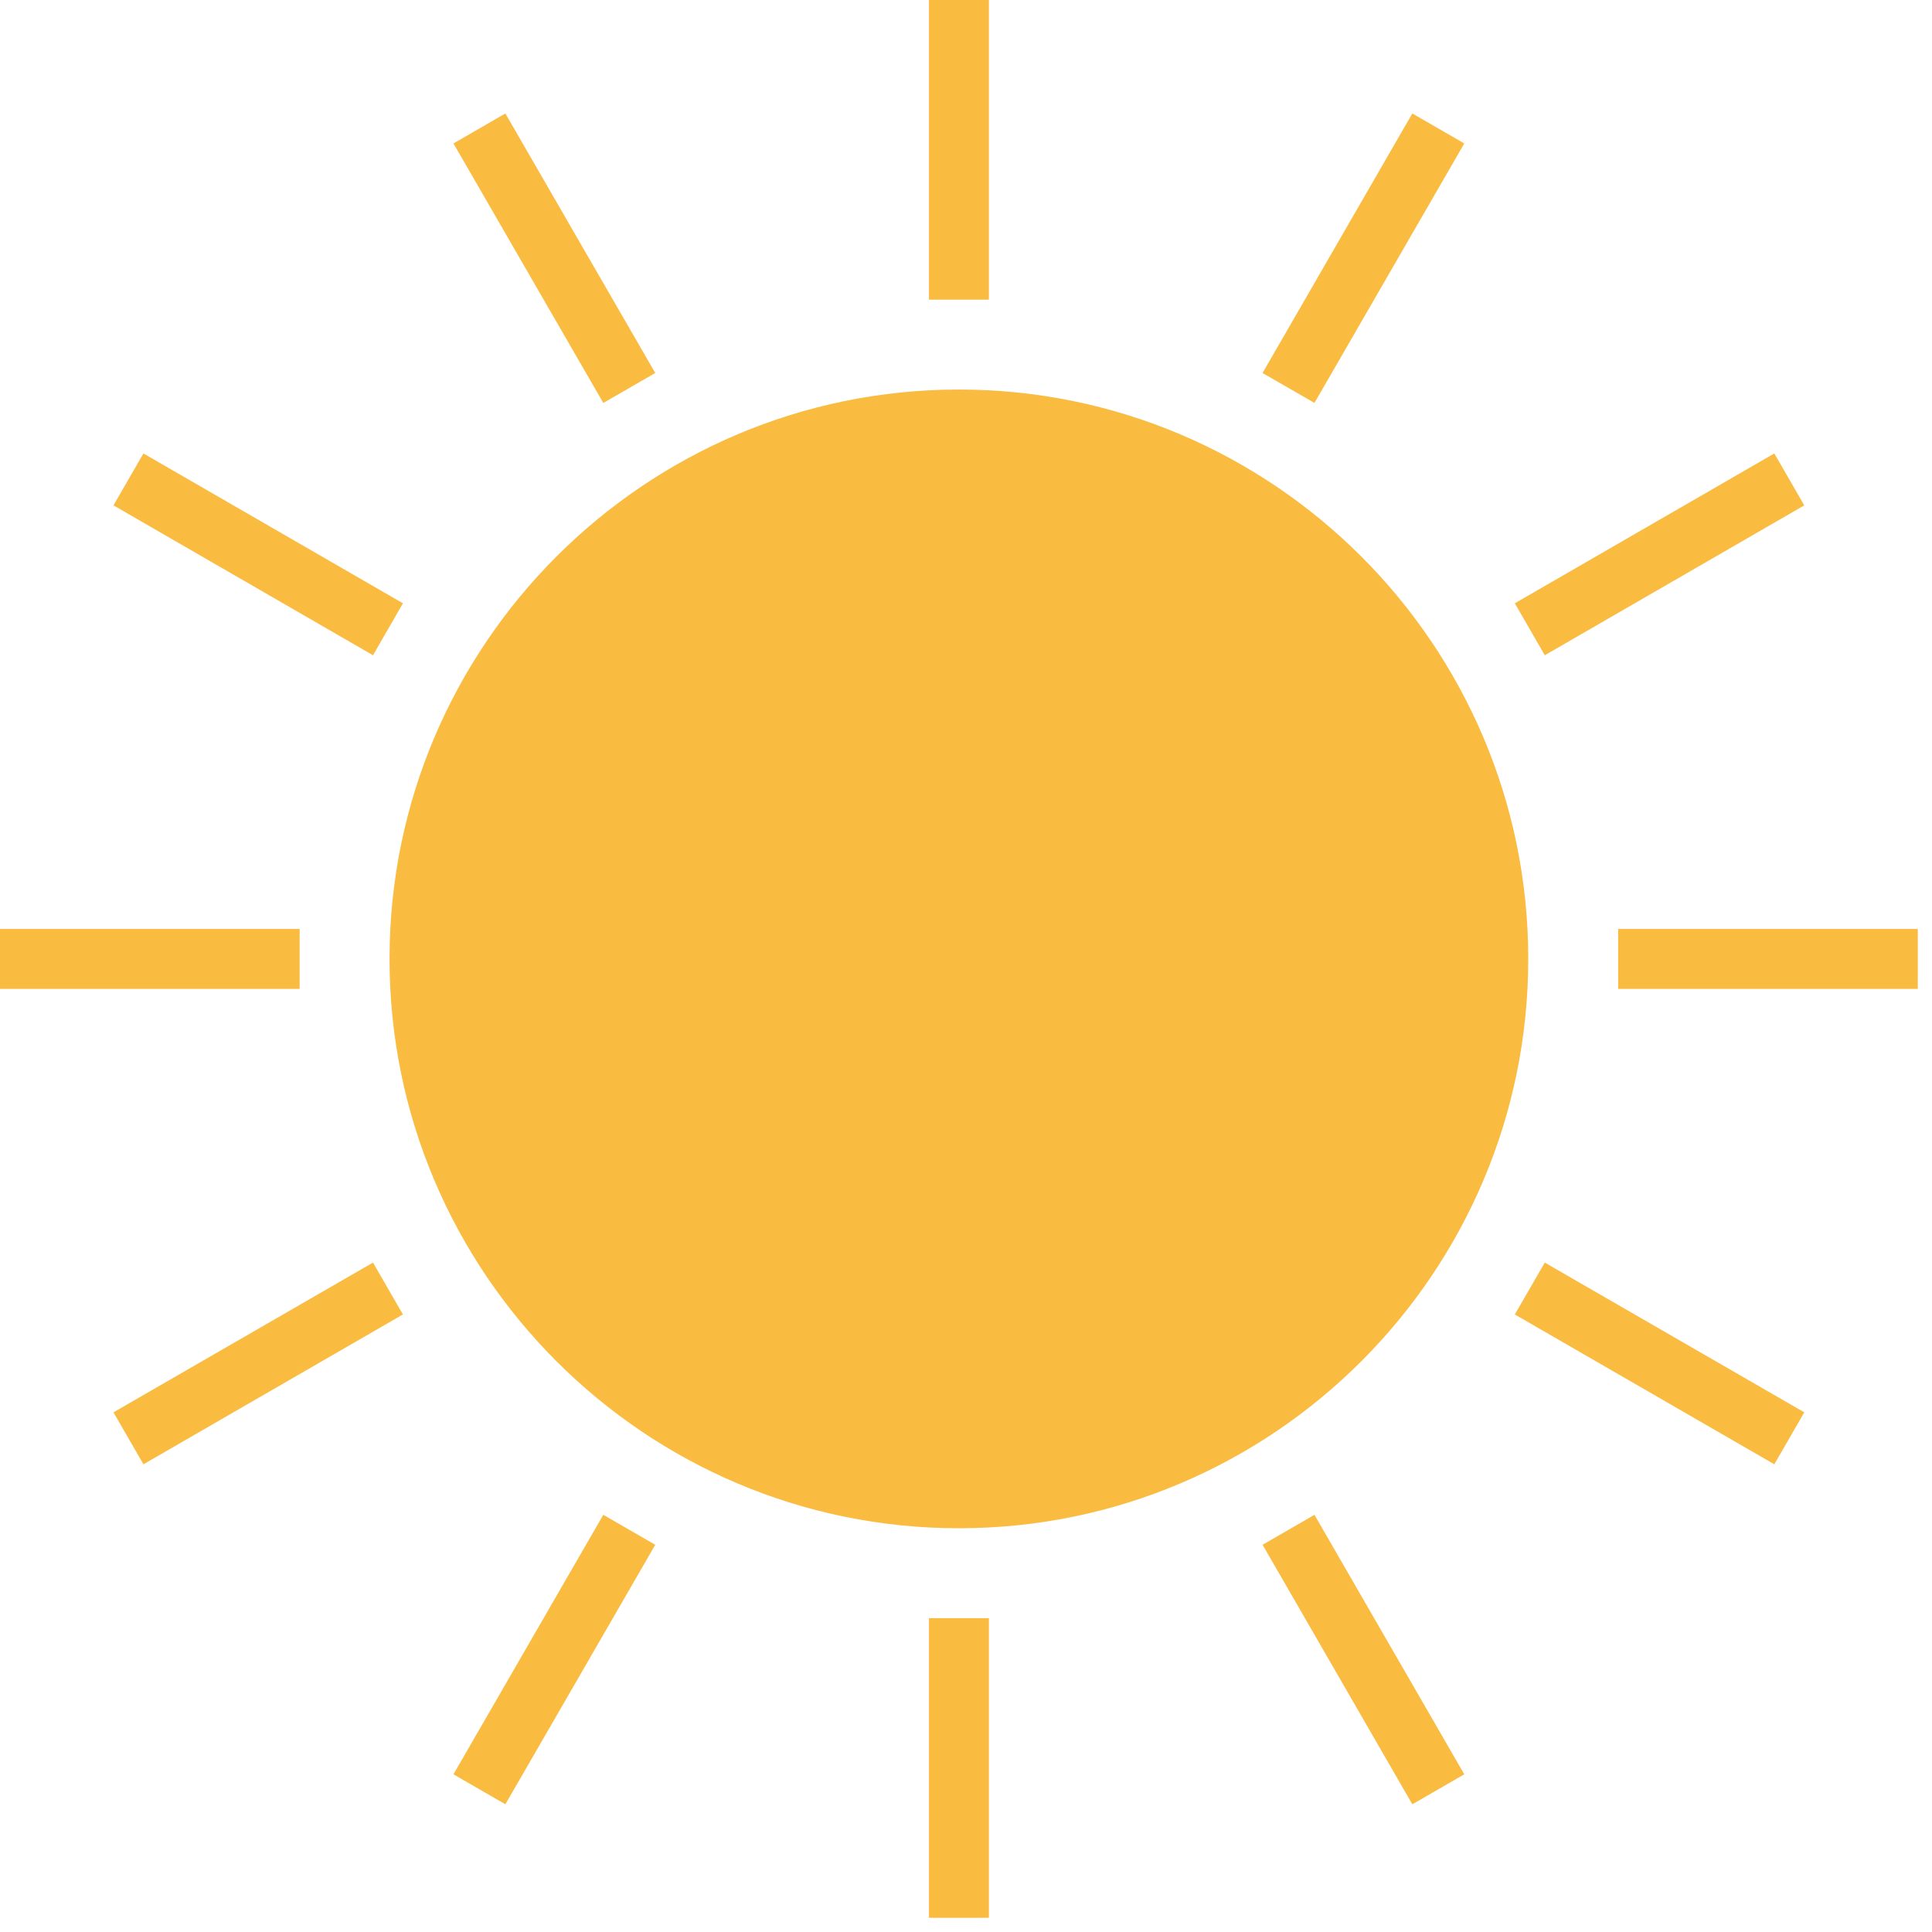 <?xml version="1.0" encoding="UTF-8" standalone="no"?><!DOCTYPE svg PUBLIC "-//W3C//DTD SVG 1.1//EN" "http://www.w3.org/Graphics/SVG/1.1/DTD/svg11.dtd"><svg width="100%" height="100%" viewBox="0 0 45 45" version="1.1" xmlns="http://www.w3.org/2000/svg" xmlns:xlink="http://www.w3.org/1999/xlink" xml:space="preserve" xmlns:serif="http://www.serif.com/" style="fill-rule:evenodd;clip-rule:evenodd;stroke-linejoin:round;stroke-miterlimit:2;"><path d="M10.562,41.327l1.209,0.698l3.491,-6.044l-1.21,-0.698l-3.49,6.044Z" style="fill:#fabb41;fill-rule:nonzero;"/><path d="M2.643,32.896l0.698,1.21l6.044,-3.49l-0.697,-1.208l-6.045,3.488Z" style="fill:#fabb41;fill-rule:nonzero;"/><rect x="0" y="21.637" width="6.979" height="1.396" style="fill:#fabb41;"/><path d="M9.385,14.052l-6.044,-3.49l-0.698,1.209l6.045,3.491l0.697,-1.21Z" style="fill:#fabb41;fill-rule:nonzero;"/><rect x="21.637" y="0" width="1.396" height="6.979" style="fill:#fabb41;"/><path d="M15.262,8.688l-3.491,-6.045l-1.209,0.698l3.49,6.044l1.21,-0.697Z" style="fill:#fabb41;fill-rule:nonzero;"/><path d="M22.335,9.073c-7.313,-0 -13.262,5.949 -13.262,13.262c-0,7.311 5.949,13.261 13.262,13.261c7.311,0 13.261,-5.95 13.261,-13.261c0,-7.313 -5.95,-13.262 -13.261,-13.262Z" style="fill:#fabb41;fill-rule:nonzero;"/><rect x="21.637" y="37.69" width="1.396" height="6.979" style="fill:#fabb41;"/><rect x="37.69" y="21.637" width="6.979" height="1.396" style="fill:#fabb41;"/><path d="M29.408,35.981l3.488,6.044l1.21,-0.698l-3.49,-6.044l-1.208,0.698Z" style="fill:#fabb41;fill-rule:nonzero;"/><path d="M42.025,11.771l-0.698,-1.209l-6.044,3.49l0.698,1.21l6.044,-3.491Z" style="fill:#fabb41;fill-rule:nonzero;"/><path d="M35.283,30.616l6.044,3.49l0.698,-1.21l-6.044,-3.488l-0.698,1.208Z" style="fill:#fabb41;fill-rule:nonzero;"/><path d="M34.106,3.341l-1.21,-0.698l-3.489,6.045l1.209,0.697l3.49,-6.044Z" style="fill:#fabb41;fill-rule:nonzero;"/></svg>
